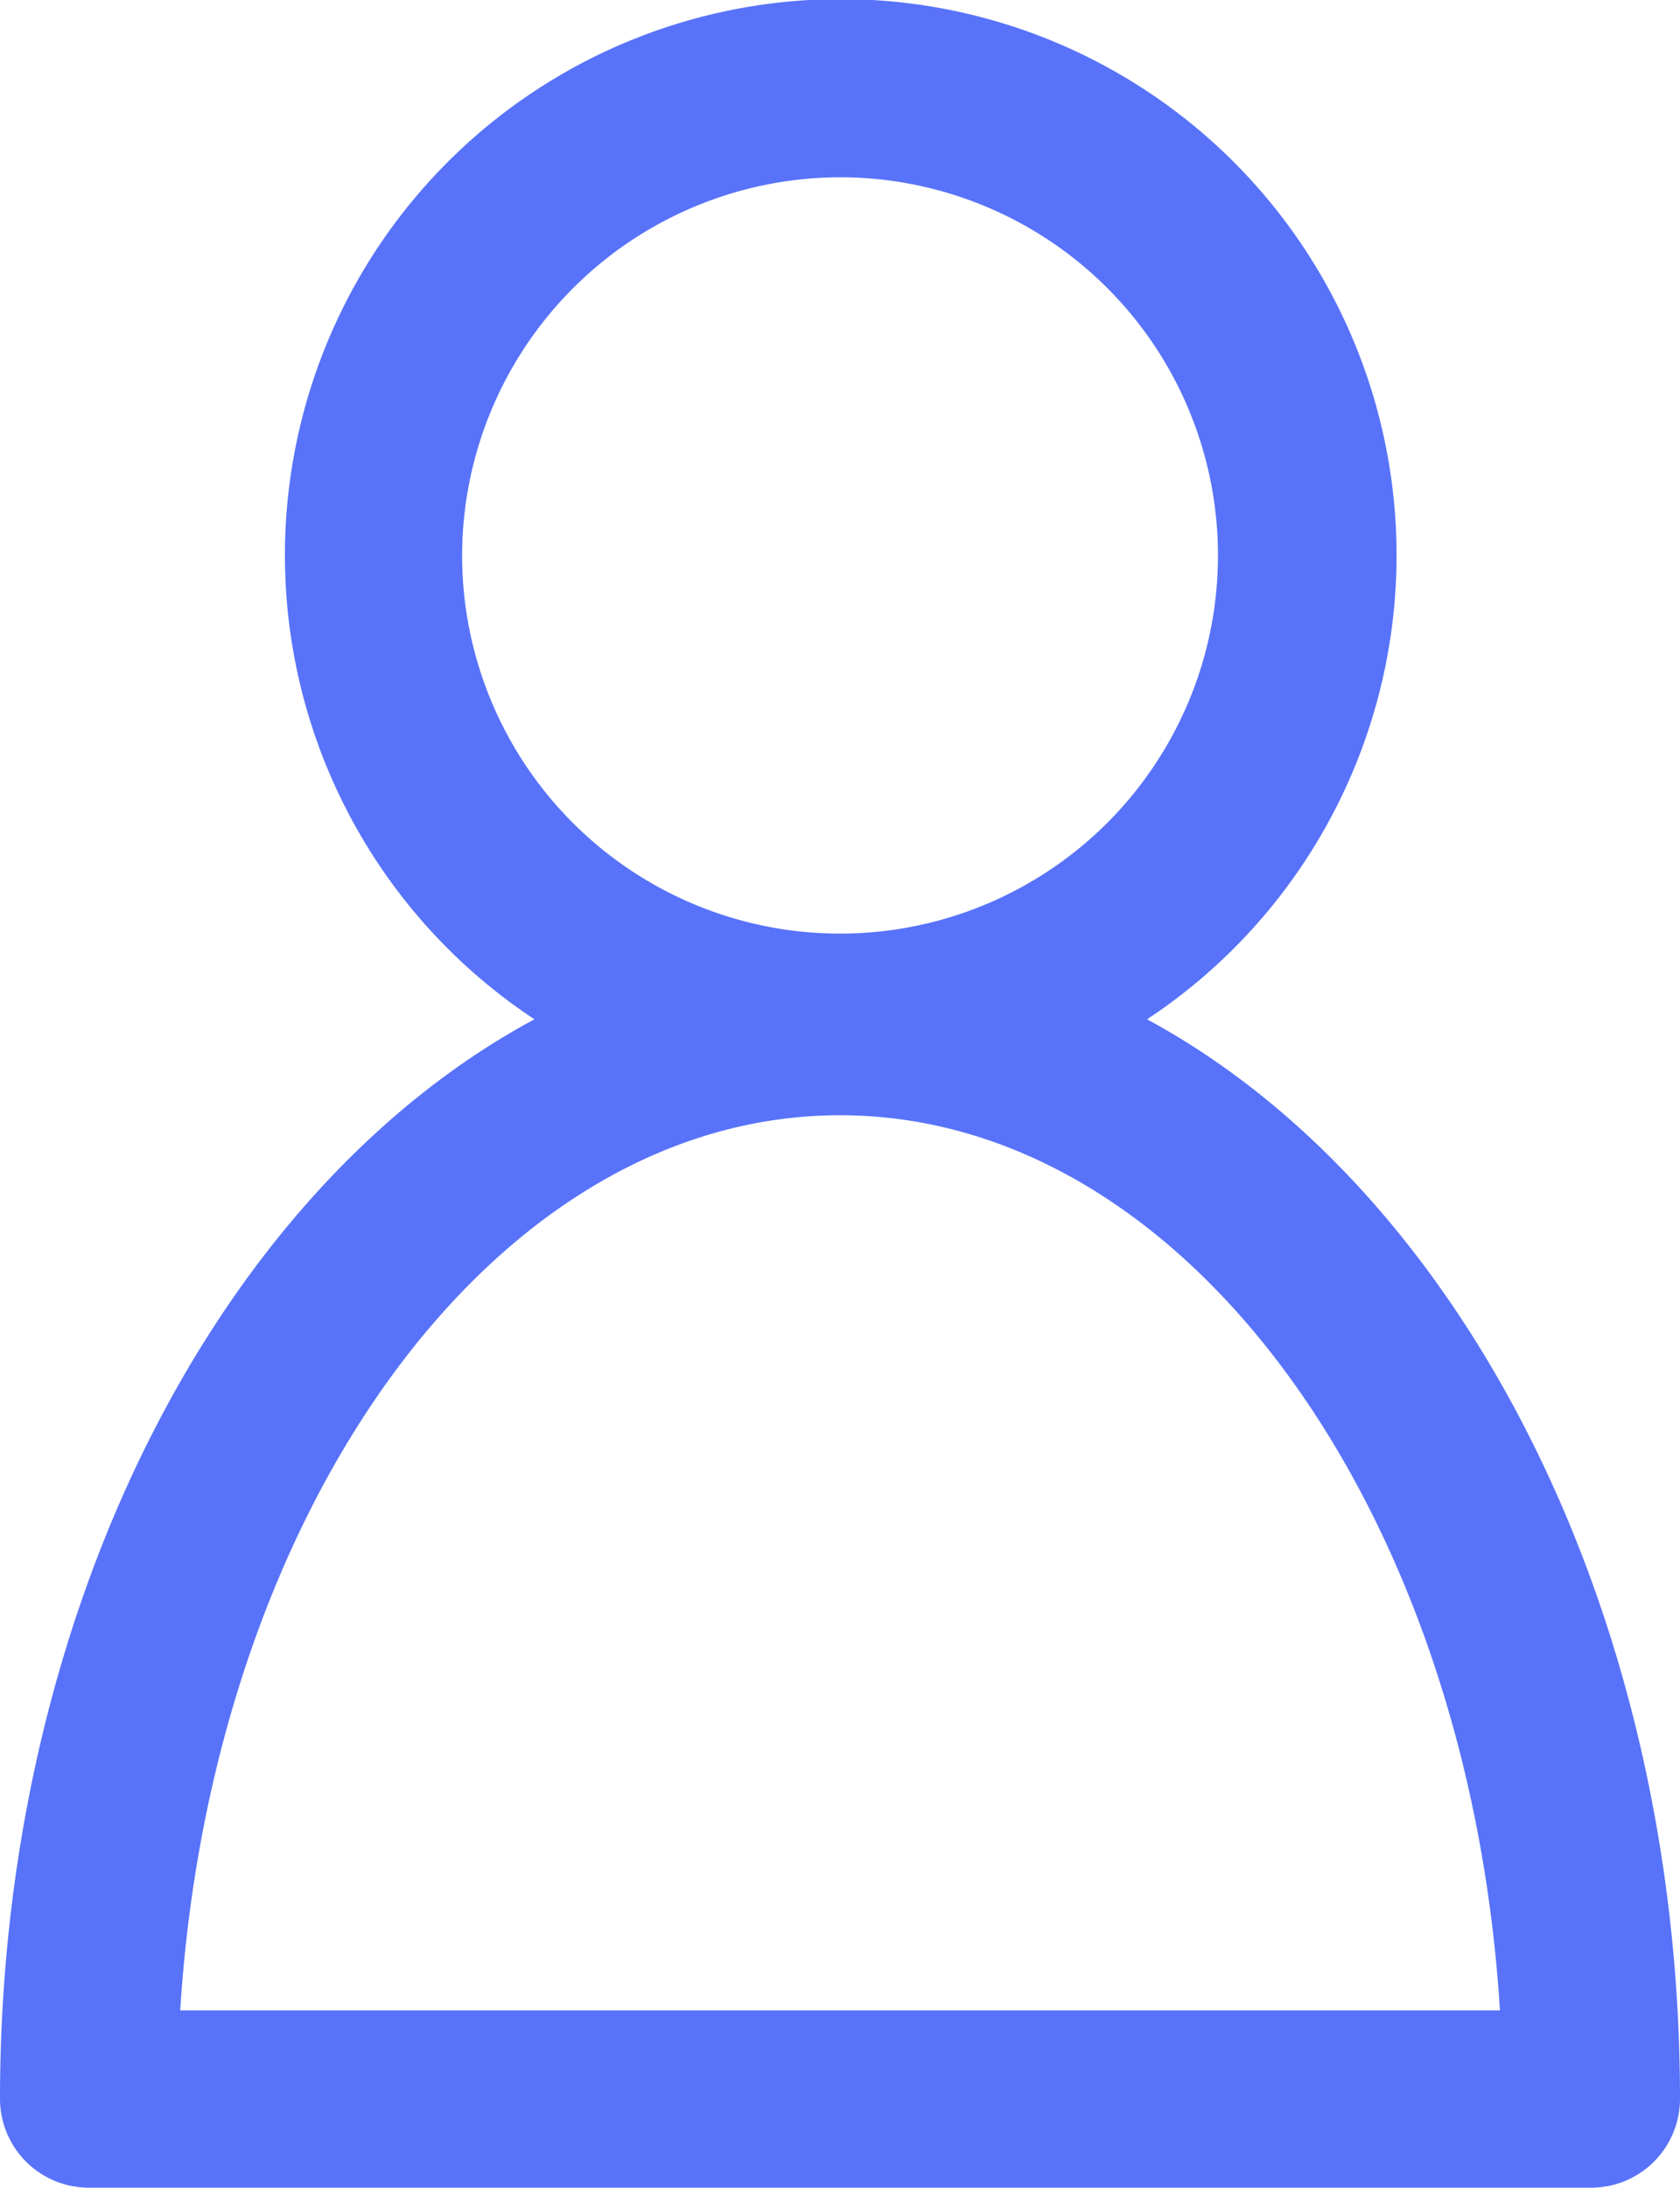 <svg xmlns="http://www.w3.org/2000/svg" width="21.515" height="28" viewBox="0 0 21.515 28">
  <path id="iconPatients" d="M48.592,26.866A1.138,1.138,0,0,0,49.726,28H68.973a1.138,1.138,0,0,0,1.134-1.134c0-6.277-2.836-11.665-6.825-13.82a7.118,7.118,0,1,0-7.846,0C51.428,15.2,48.592,20.589,48.592,26.866ZM59.35,2.269a4.84,4.84,0,1,1-4.84,4.84A4.849,4.849,0,0,1,59.35,2.269Zm0,12.005c4.424,0,8.054,5.048,8.451,11.457H50.9C51.3,19.322,54.926,14.274,59.35,14.274Z" transform="translate(-48.592)" fill="#5873f9"/>
</svg>
